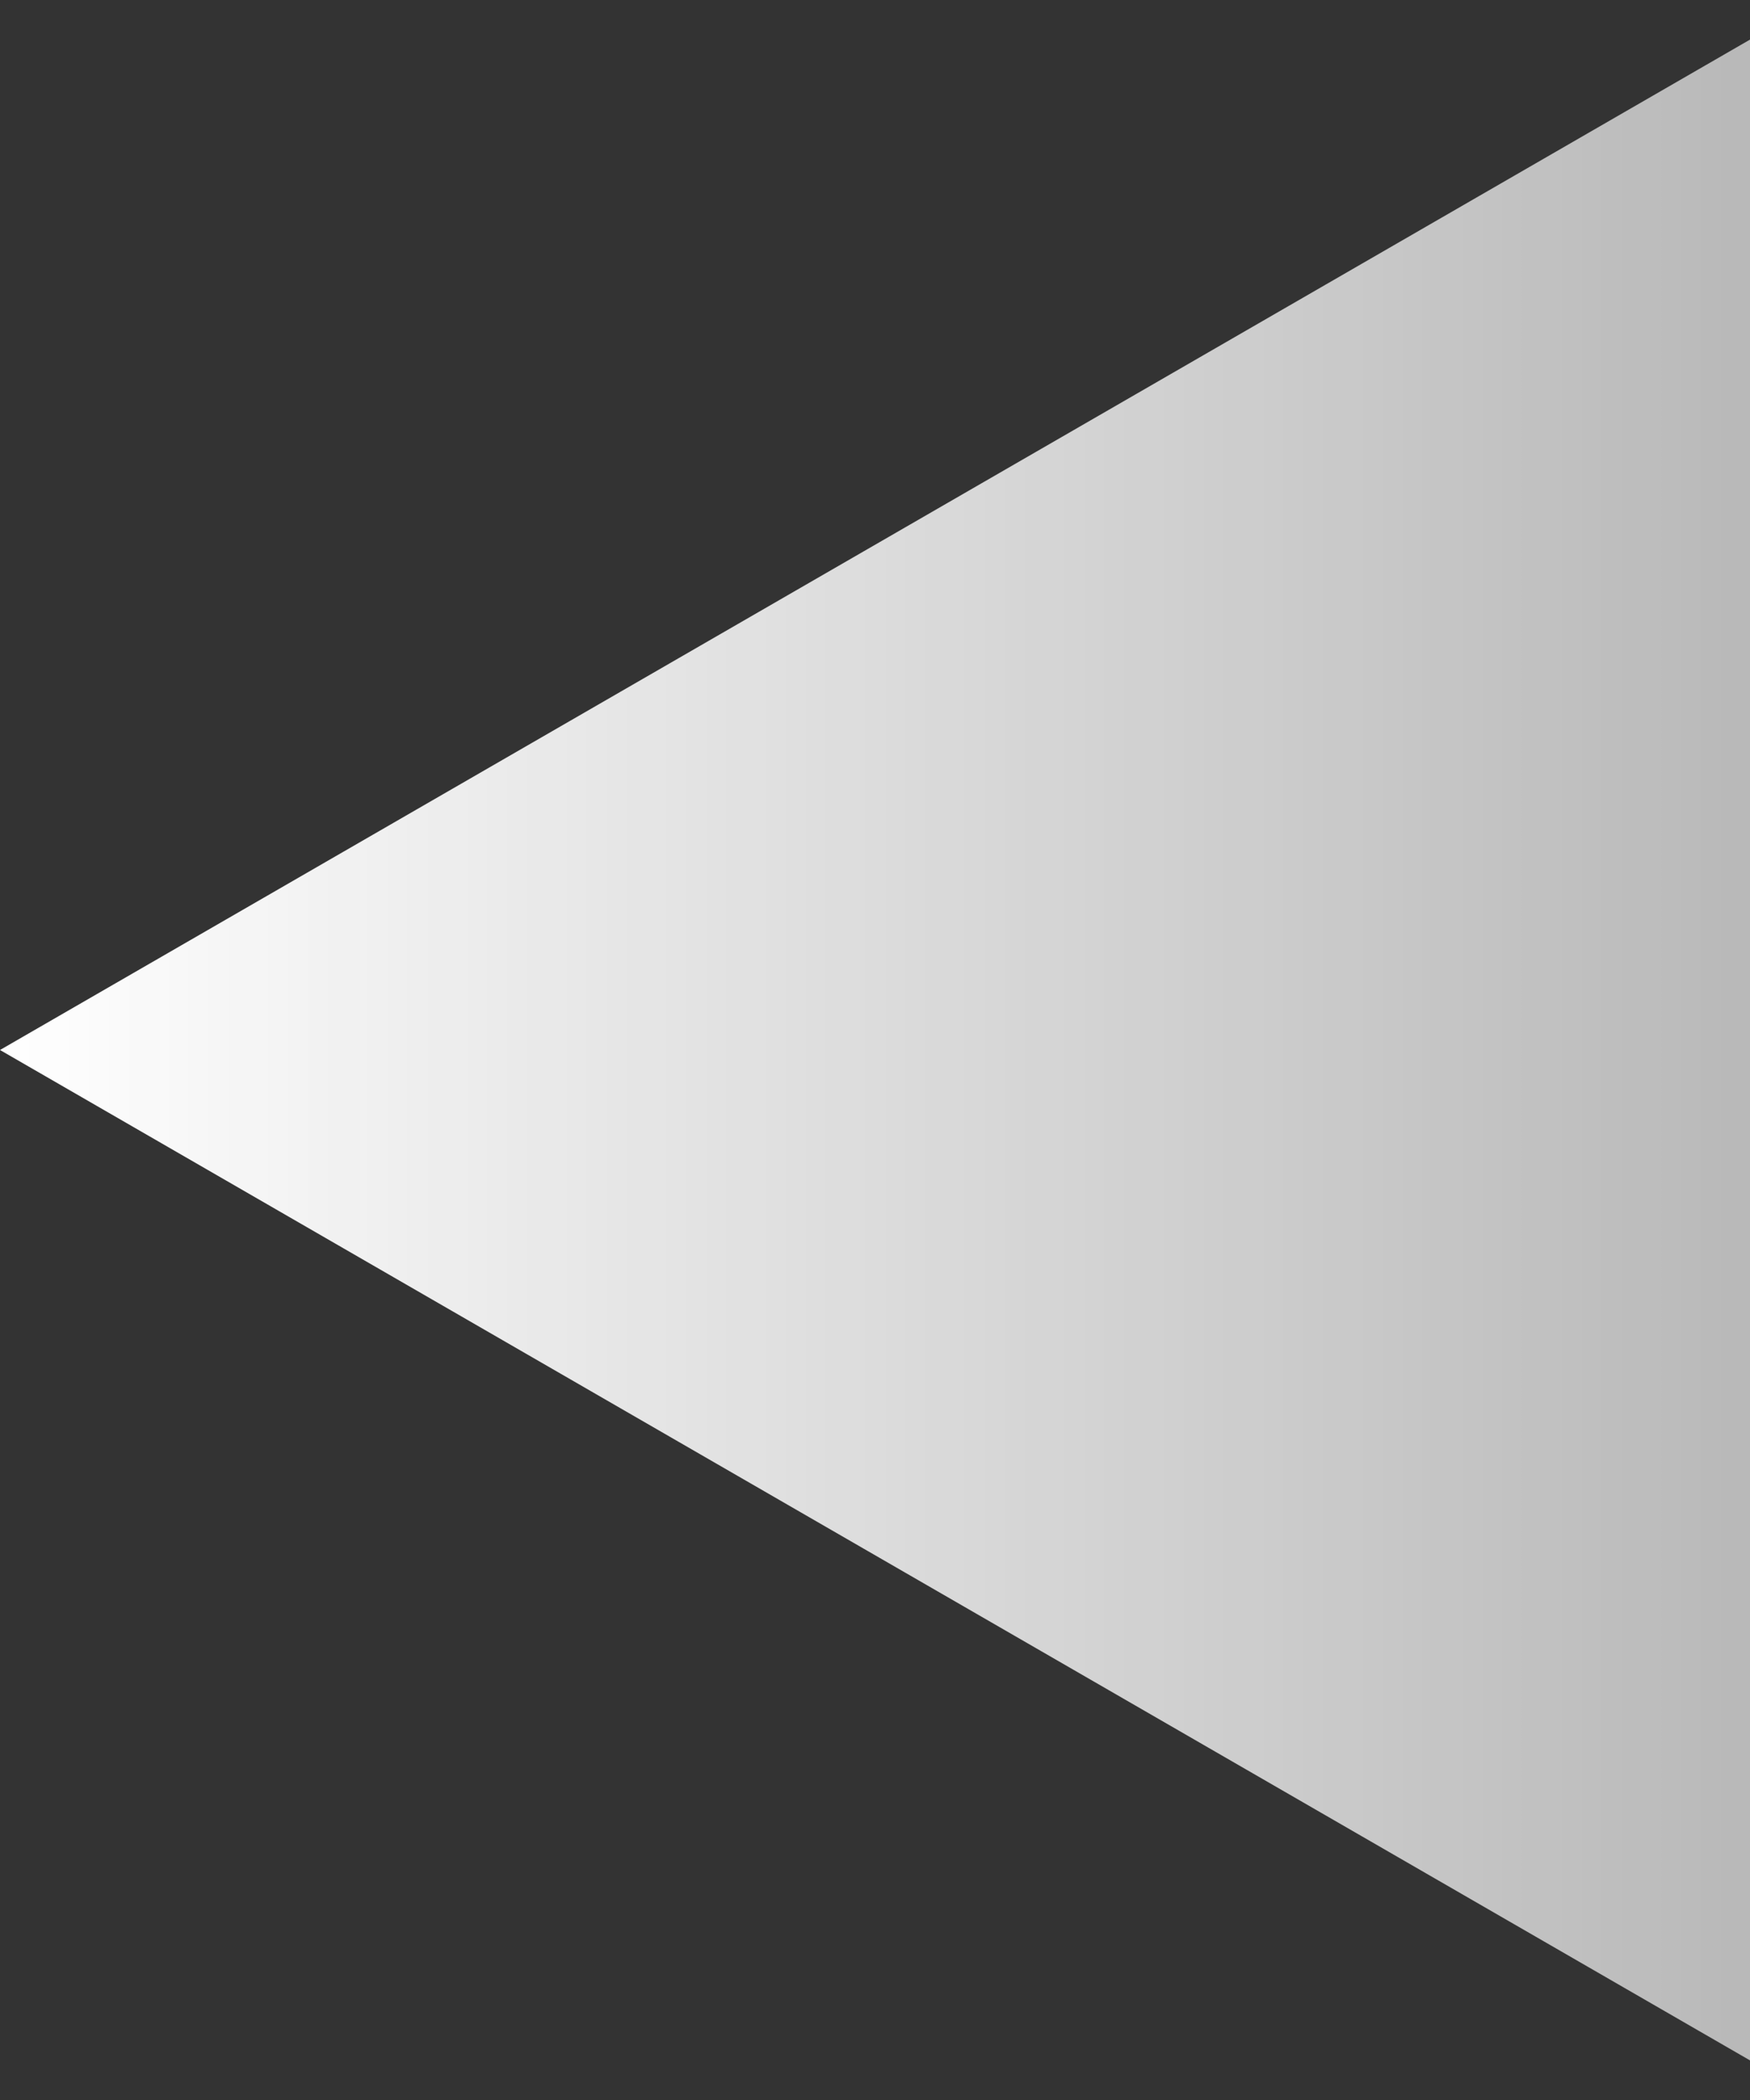 <svg width="30" height="36" viewBox="0 0 30 36" fill="none" xmlns="http://www.w3.org/2000/svg">
<rect x="0" y="0" width="30" height="36" fill="#333333" stroke="none"/>
<path id="Polygon 1" d="M0 18L30 0.679L30 35.321L0 18Z" fill="url(#paint0_linear_26_12)"/>
<defs>
<linearGradient id="paint0_linear_26_12" x1="0" y1="18" x2="40" y2="18" gradientUnits="userSpaceOnUse">
<stop stop-color="white"/>
<stop offset="1" stop-color="white" stop-opacity="0.54"/>
</linearGradient>
</defs>
</svg>
